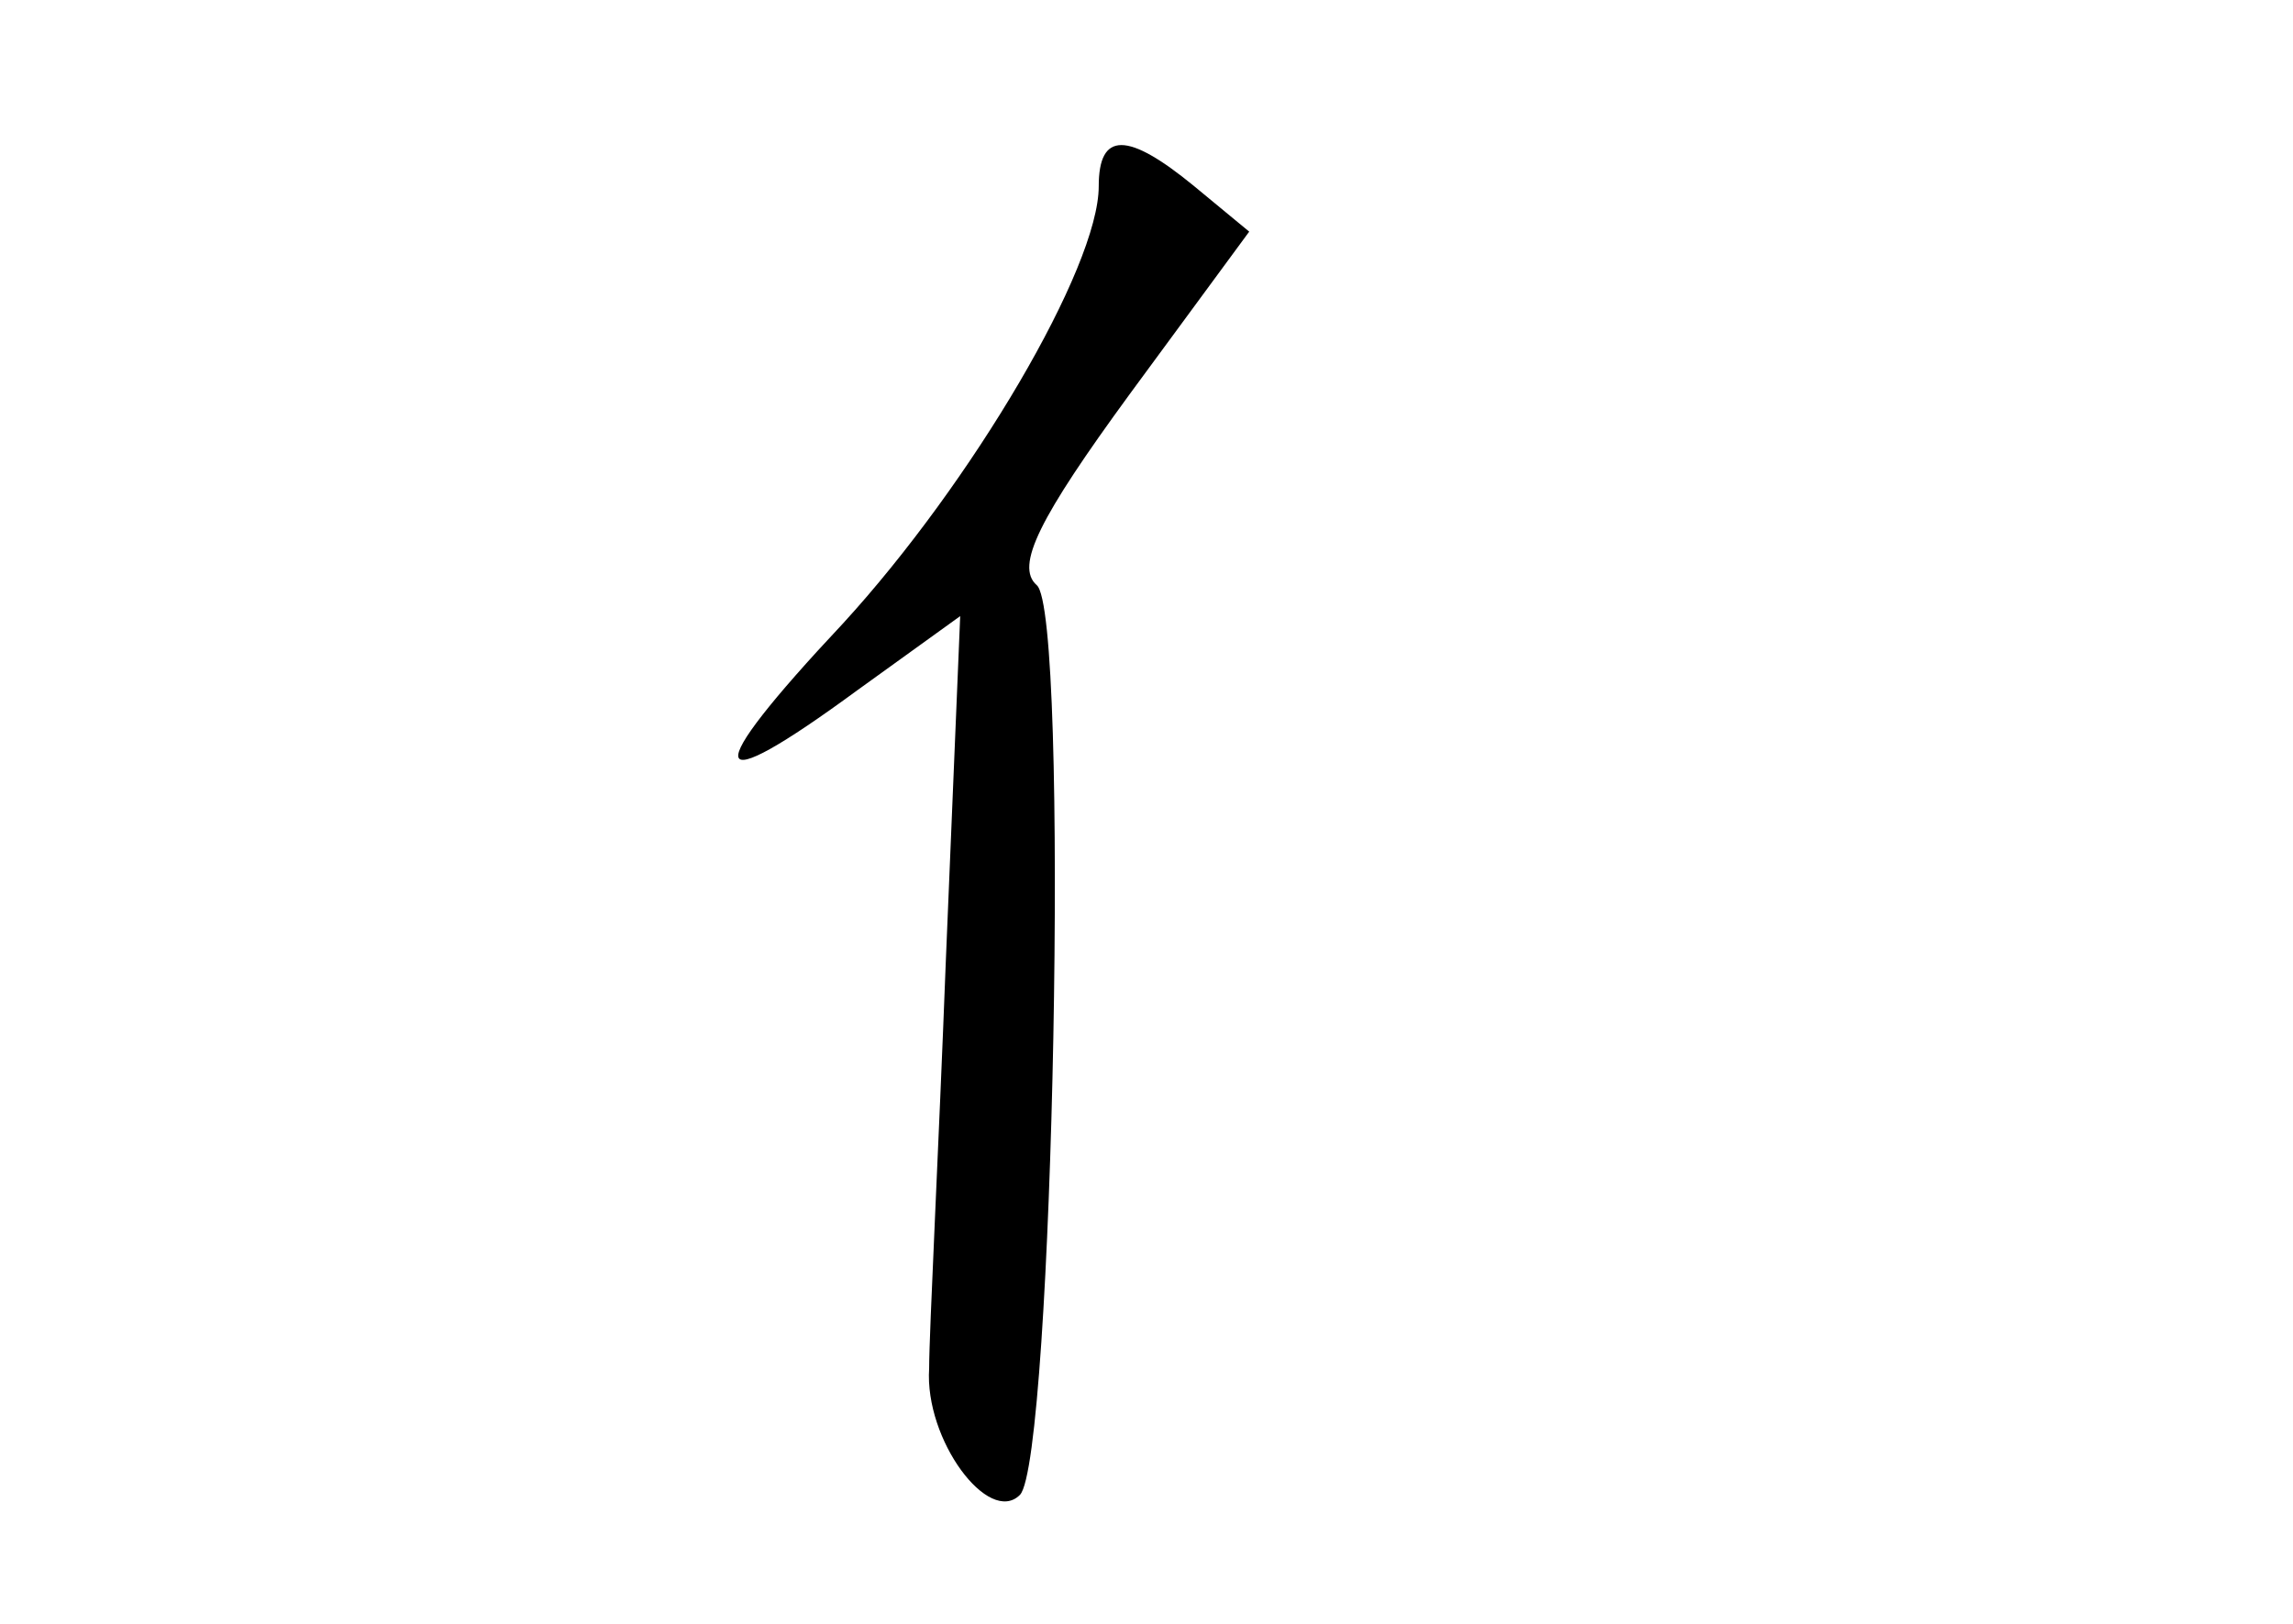 <?xml version="1.0" standalone="no"?>
<!DOCTYPE svg PUBLIC "-//W3C//DTD SVG 20010904//EN"
 "http://www.w3.org/TR/2001/REC-SVG-20010904/DTD/svg10.dtd">
<svg version="1.0" xmlns="http://www.w3.org/2000/svg"
 width="96pt" height="68pt" viewBox="0 0 96 68"
 preserveAspectRatio="xMidYMid meet">
<g transform="translate(0,68) scale(0.1,-0.1)"
fill="#000000" stroke="none">
<path d="M460 602 c0 -34 -53 -124 -107 -183 -61 -65 -58 -75 6 -28 l43 31 -6
-144 c-3 -79 -7 -156 -7 -171 -2 -30 25 -66 38 -53 14 14 21 370 7 381 -9 8 1
28 39 80 l50 68 -23 19 c-28 23 -40 23 -40 0z"/>
</g>
</svg>
